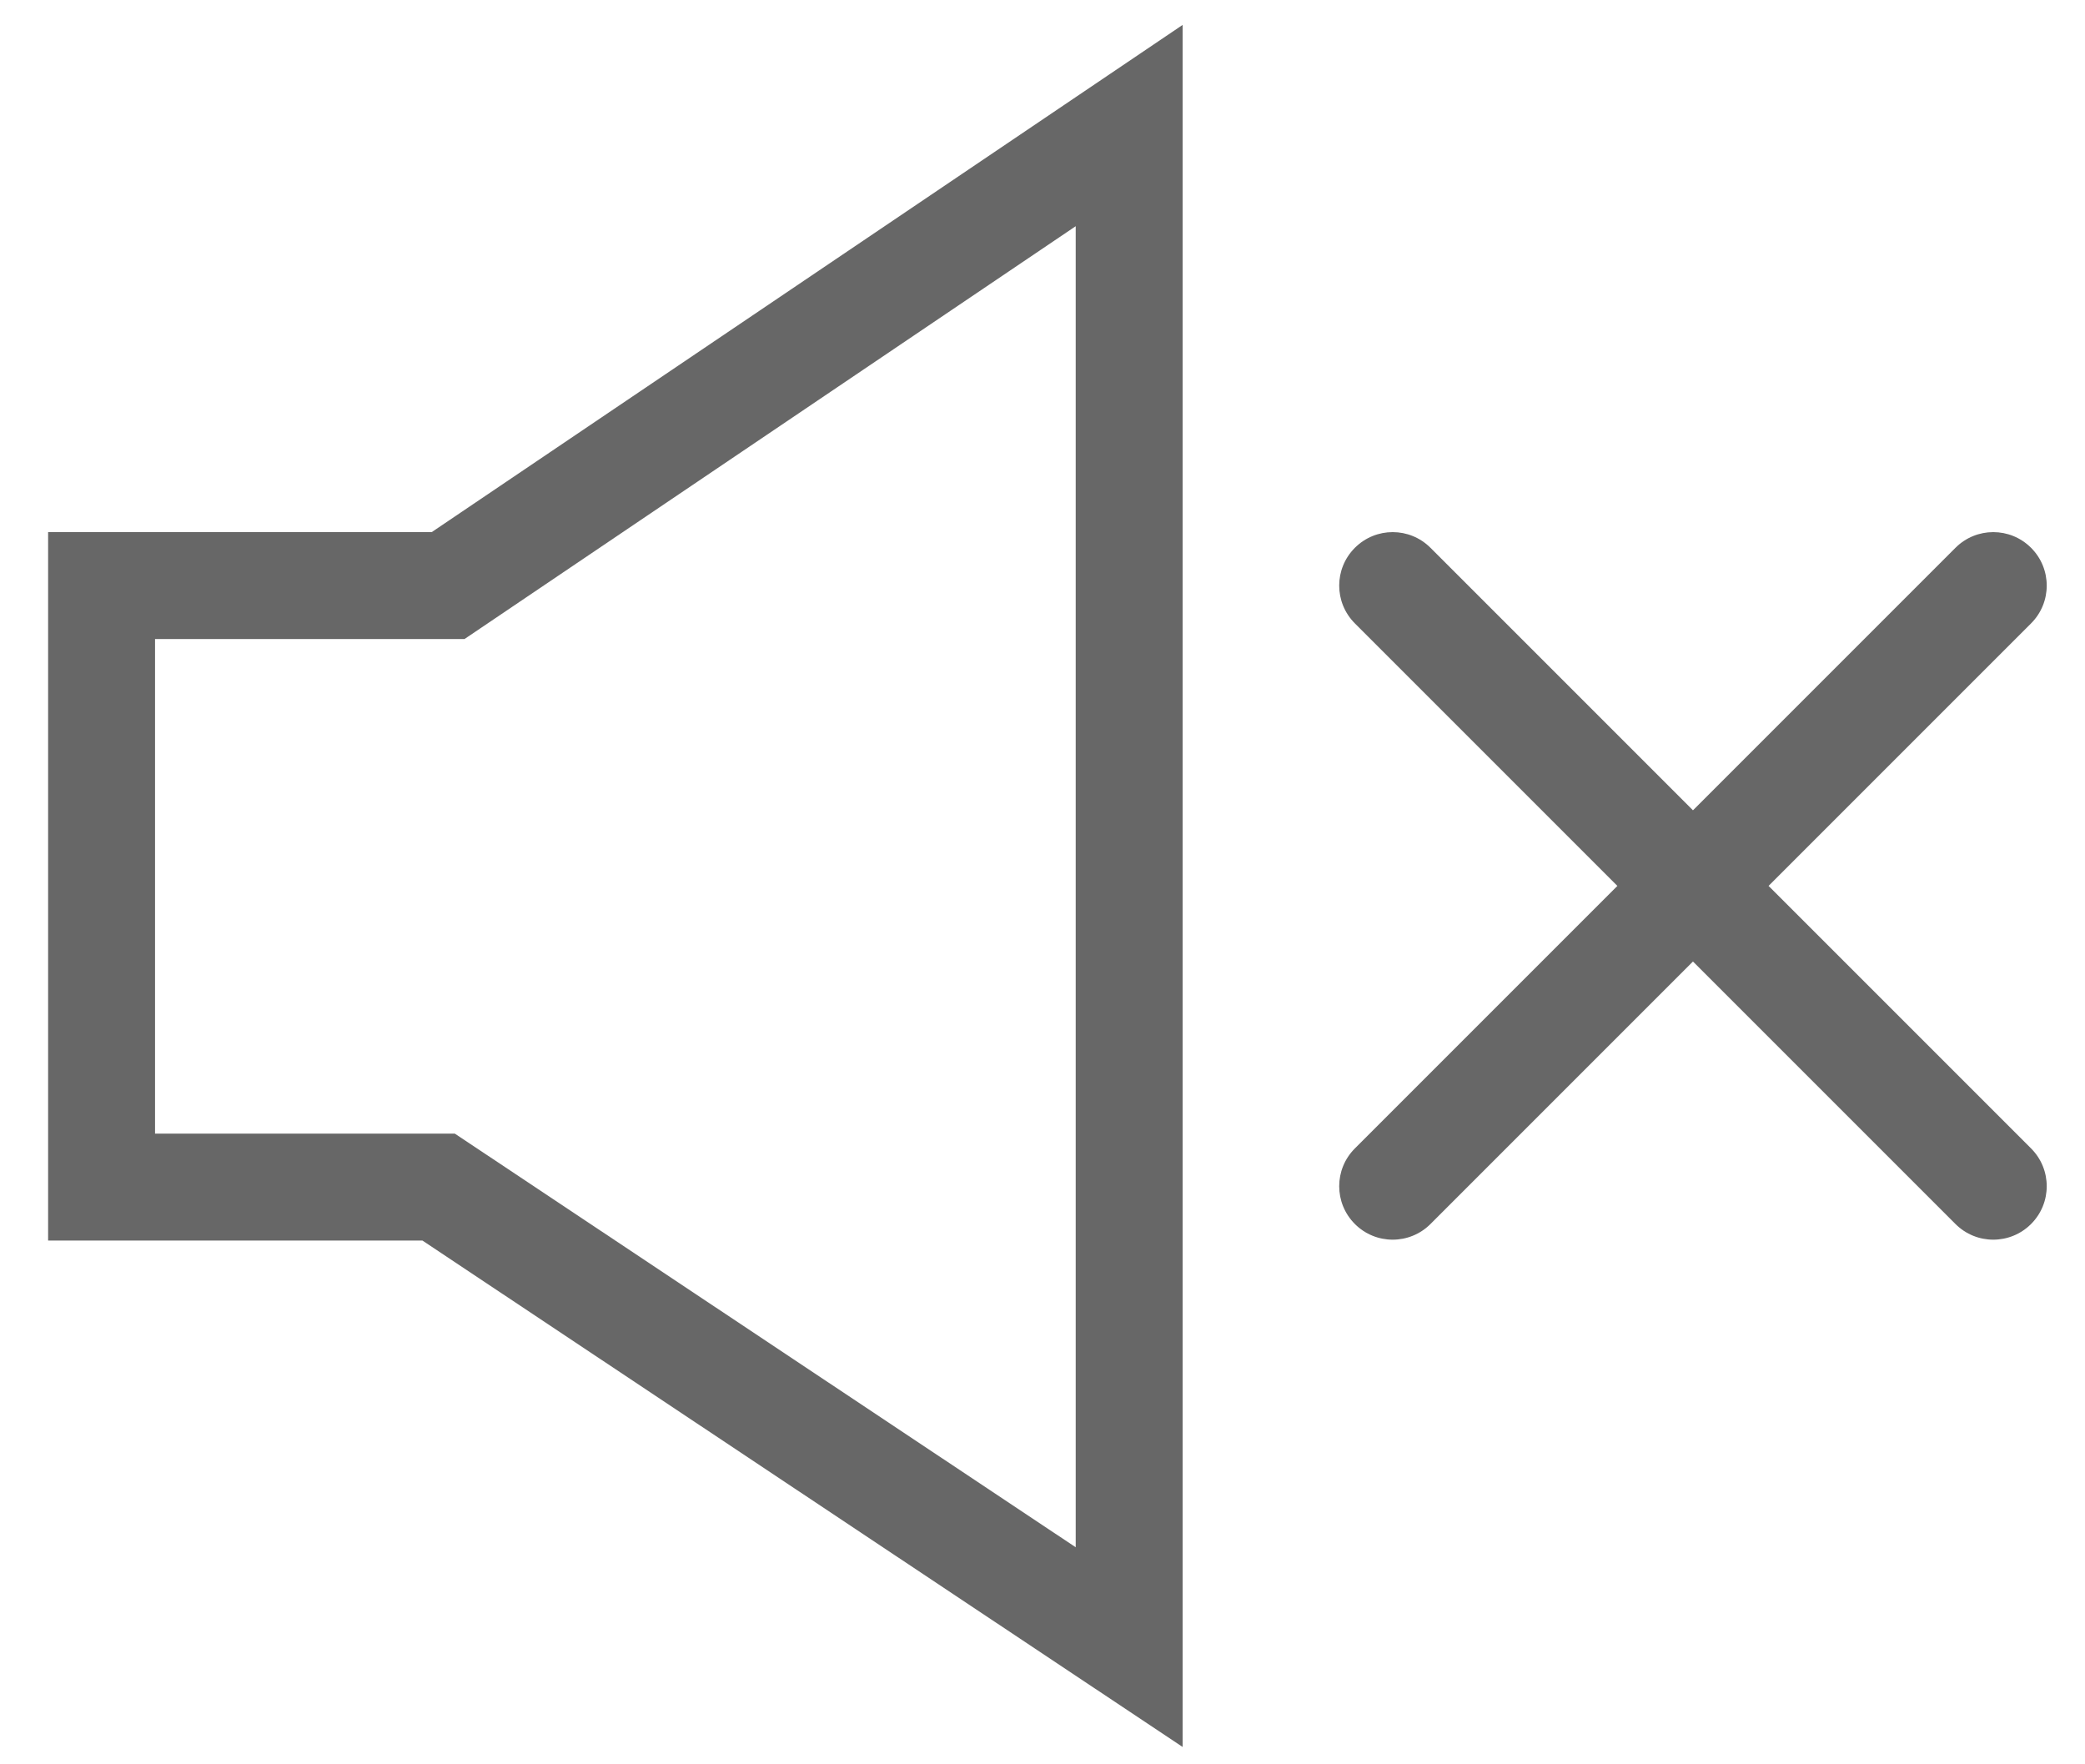 <?xml version="1.0" encoding="utf-8"?>
<!-- Generator: Adobe Illustrator 17.0.0, SVG Export Plug-In . SVG Version: 6.00 Build 0)  -->
<!DOCTYPE svg PUBLIC "-//W3C//DTD SVG 1.1//EN" "http://www.w3.org/Graphics/SVG/1.1/DTD/svg11.dtd">
<svg version="1.1" id="Layer_1" xmlns="http://www.w3.org/2000/svg" xmlns:xlink="http://www.w3.org/1999/xlink" x="0px" y="0px"
	 width="39px" height="33px" viewBox="0 0 39 33" enable-background="new 0 0 39 33" xml:space="preserve">
<g>
	<g>
		<g>
			<path fill="#676767" d="M22.121,32.675l-14.22-9.472H0.9V9.953h7.175l14.046-9.487V32.675z M2.9,21.203h5.607l11.614,7.737V4.231
				L8.688,11.953H2.9V21.203z"/>
		</g>
	</g>
</g>
<path fill="#676767" d="M33.081,16.57l4.91-4.91c0.391-0.391,0.391-1.023,0-1.414s-1.023-0.391-1.414,0l-4.91,4.91l-4.91-4.91
	c-0.391-0.391-1.023-0.391-1.414,0s-0.391,1.023,0,1.414l4.91,4.91l-4.91,4.91c-0.391,0.391-0.391,1.023,0,1.414
	c0.195,0.195,0.451,0.293,0.707,0.293s0.512-0.098,0.707-0.293l4.91-4.91l4.91,4.91c0.195,0.195,0.451,0.293,0.707,0.293
	s0.512-0.098,0.707-0.293c0.391-0.391,0.391-1.023,0-1.414L33.081,16.57z"/>
</svg>
